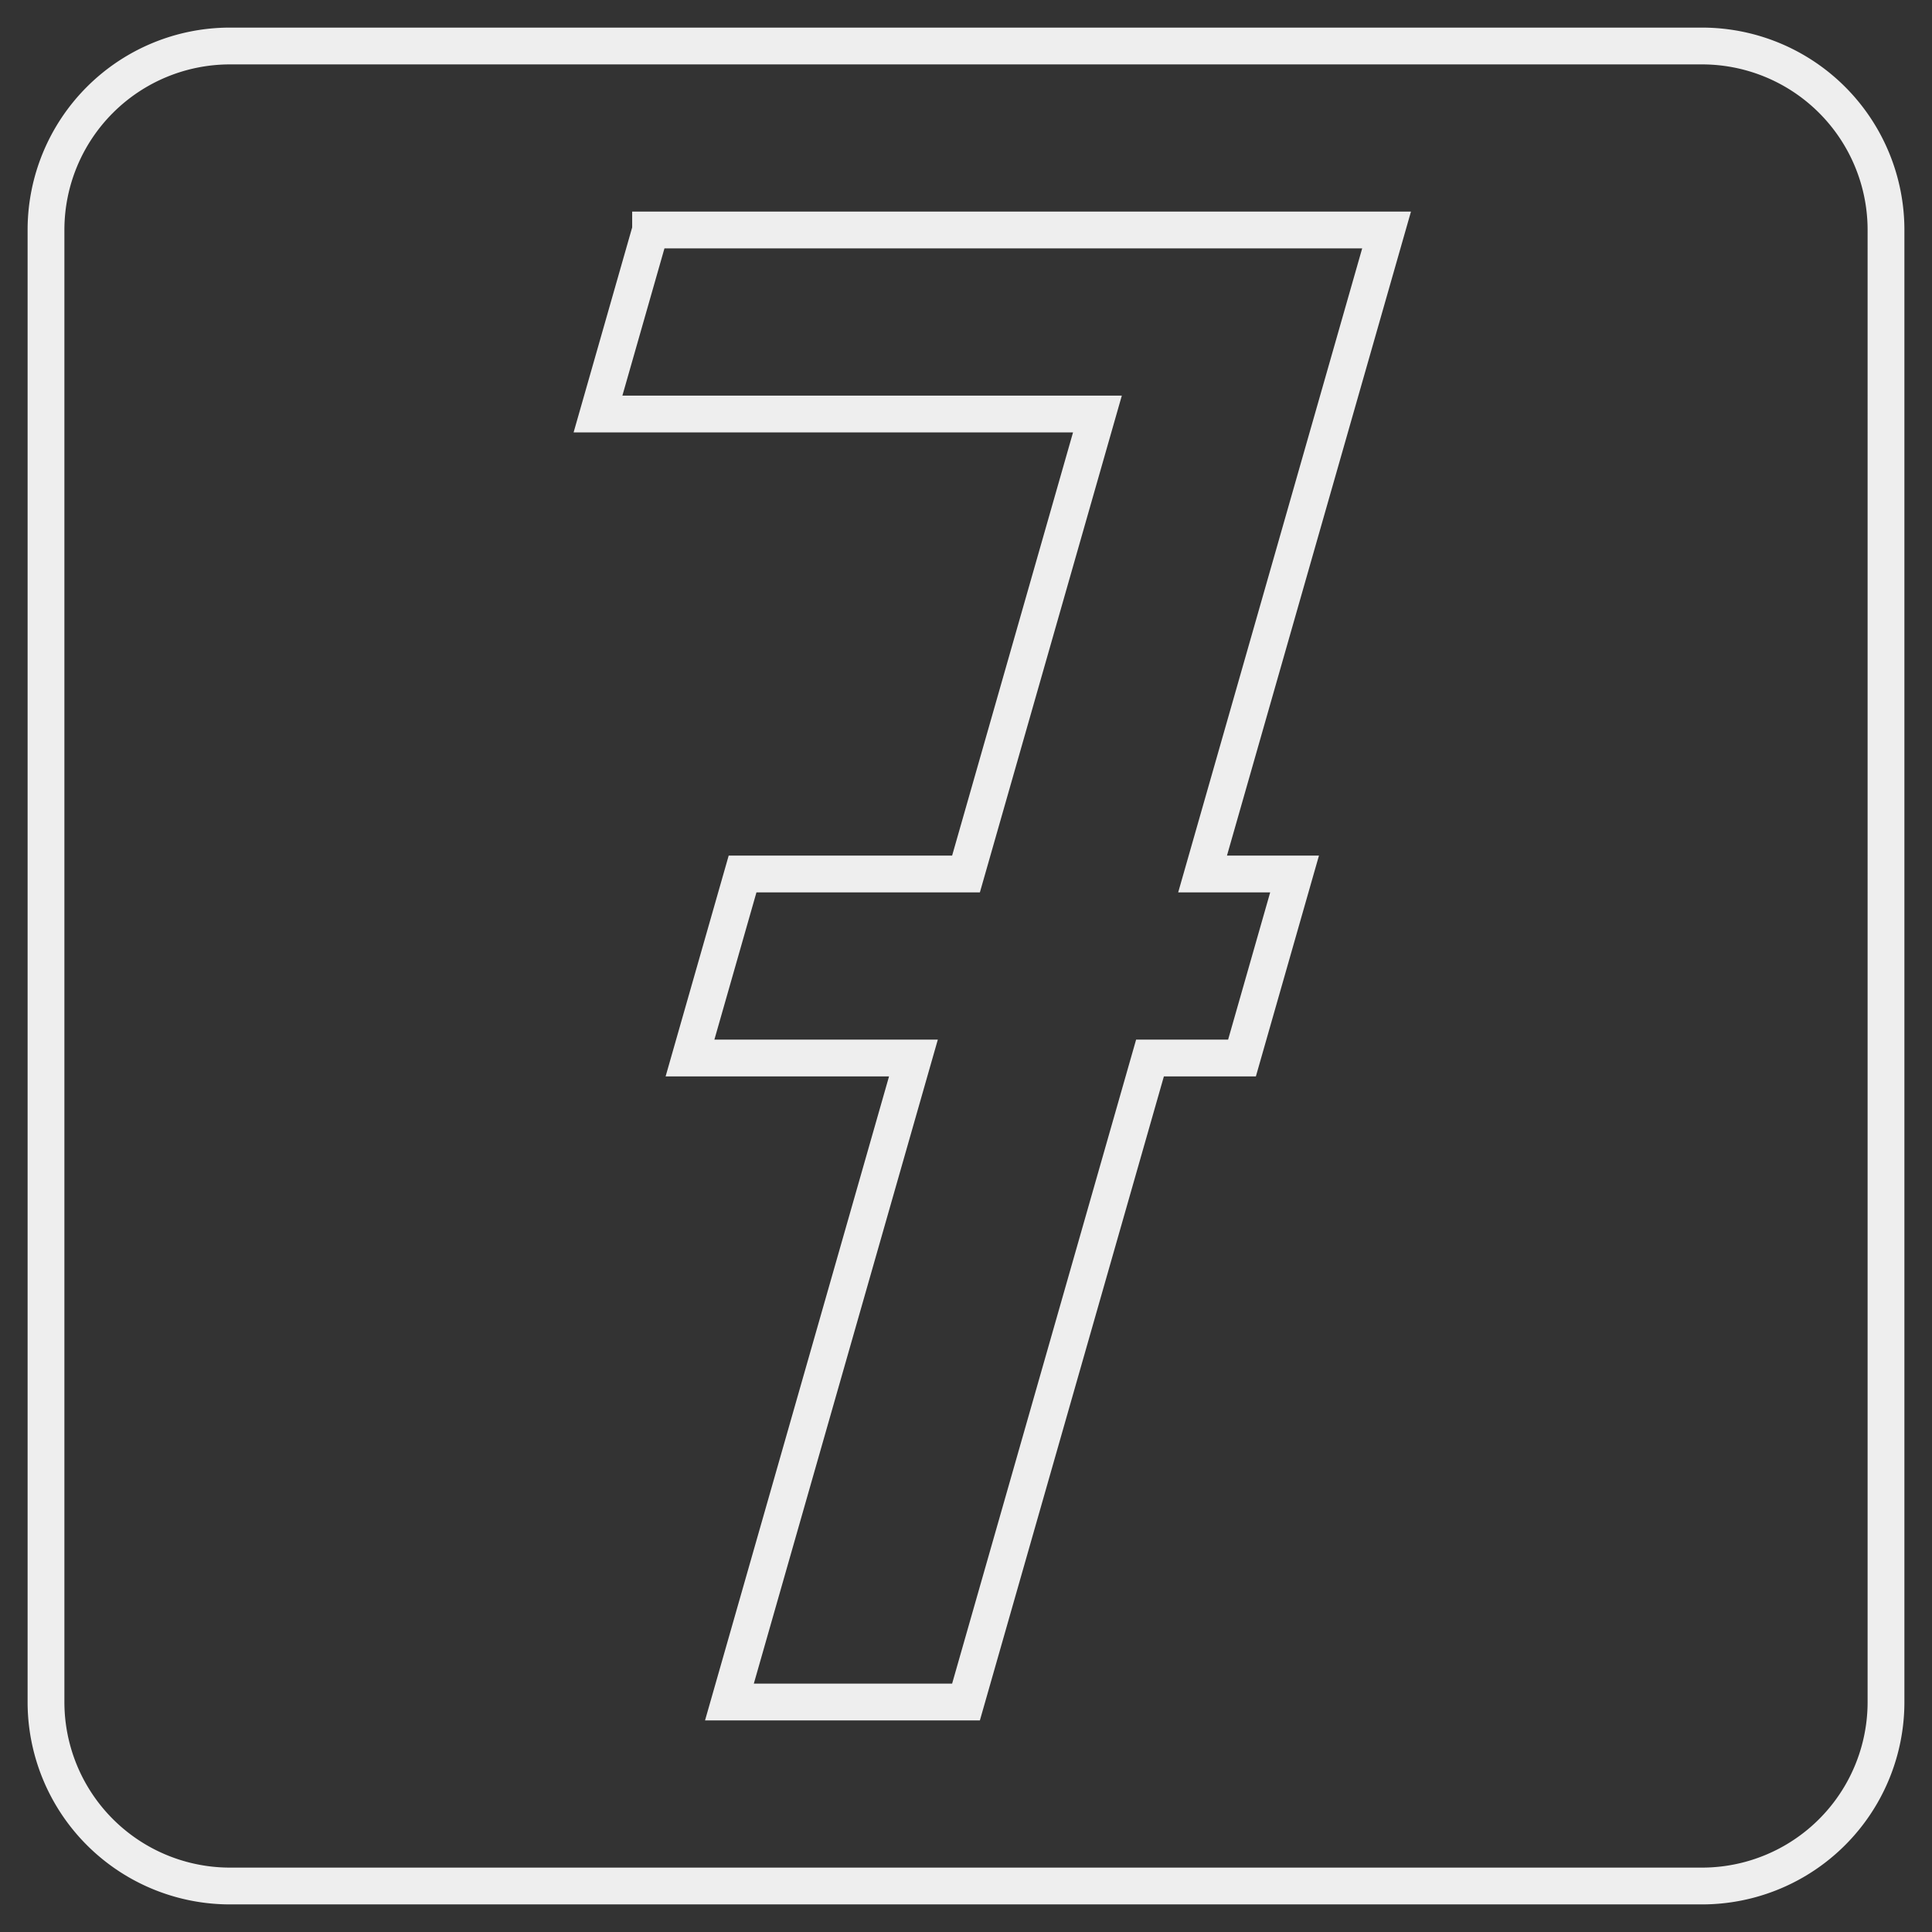 <svg xmlns="http://www.w3.org/2000/svg" xmlns:lc="http://www.librecad.org" width="200mm" height="200mm" viewBox="-5 -5 210 210"><rect x="-5" y="-5" width="210" height="210" fill="#333333" stroke="none"/><path d="M0 20v160m20 20h160m20-20V20M180 0H20m0 0A20 20 0 0 0 0 20m0 160a20 20 0 0 0 20 20m160 0a20 20 0 0 0 20-20m0-160a20 20 0 0 0-20-20M65.714 20h80L140 40l-14.286 50h10L130 110h-10l-20 70H74.286l20-70H70l5.714-20H100l14.286-50H60l5.714-20z" lc:layername="0" lc:is_locked="false" lc:is_construction="false" fill="none" stroke="#eee" stroke-width="4"/></svg>